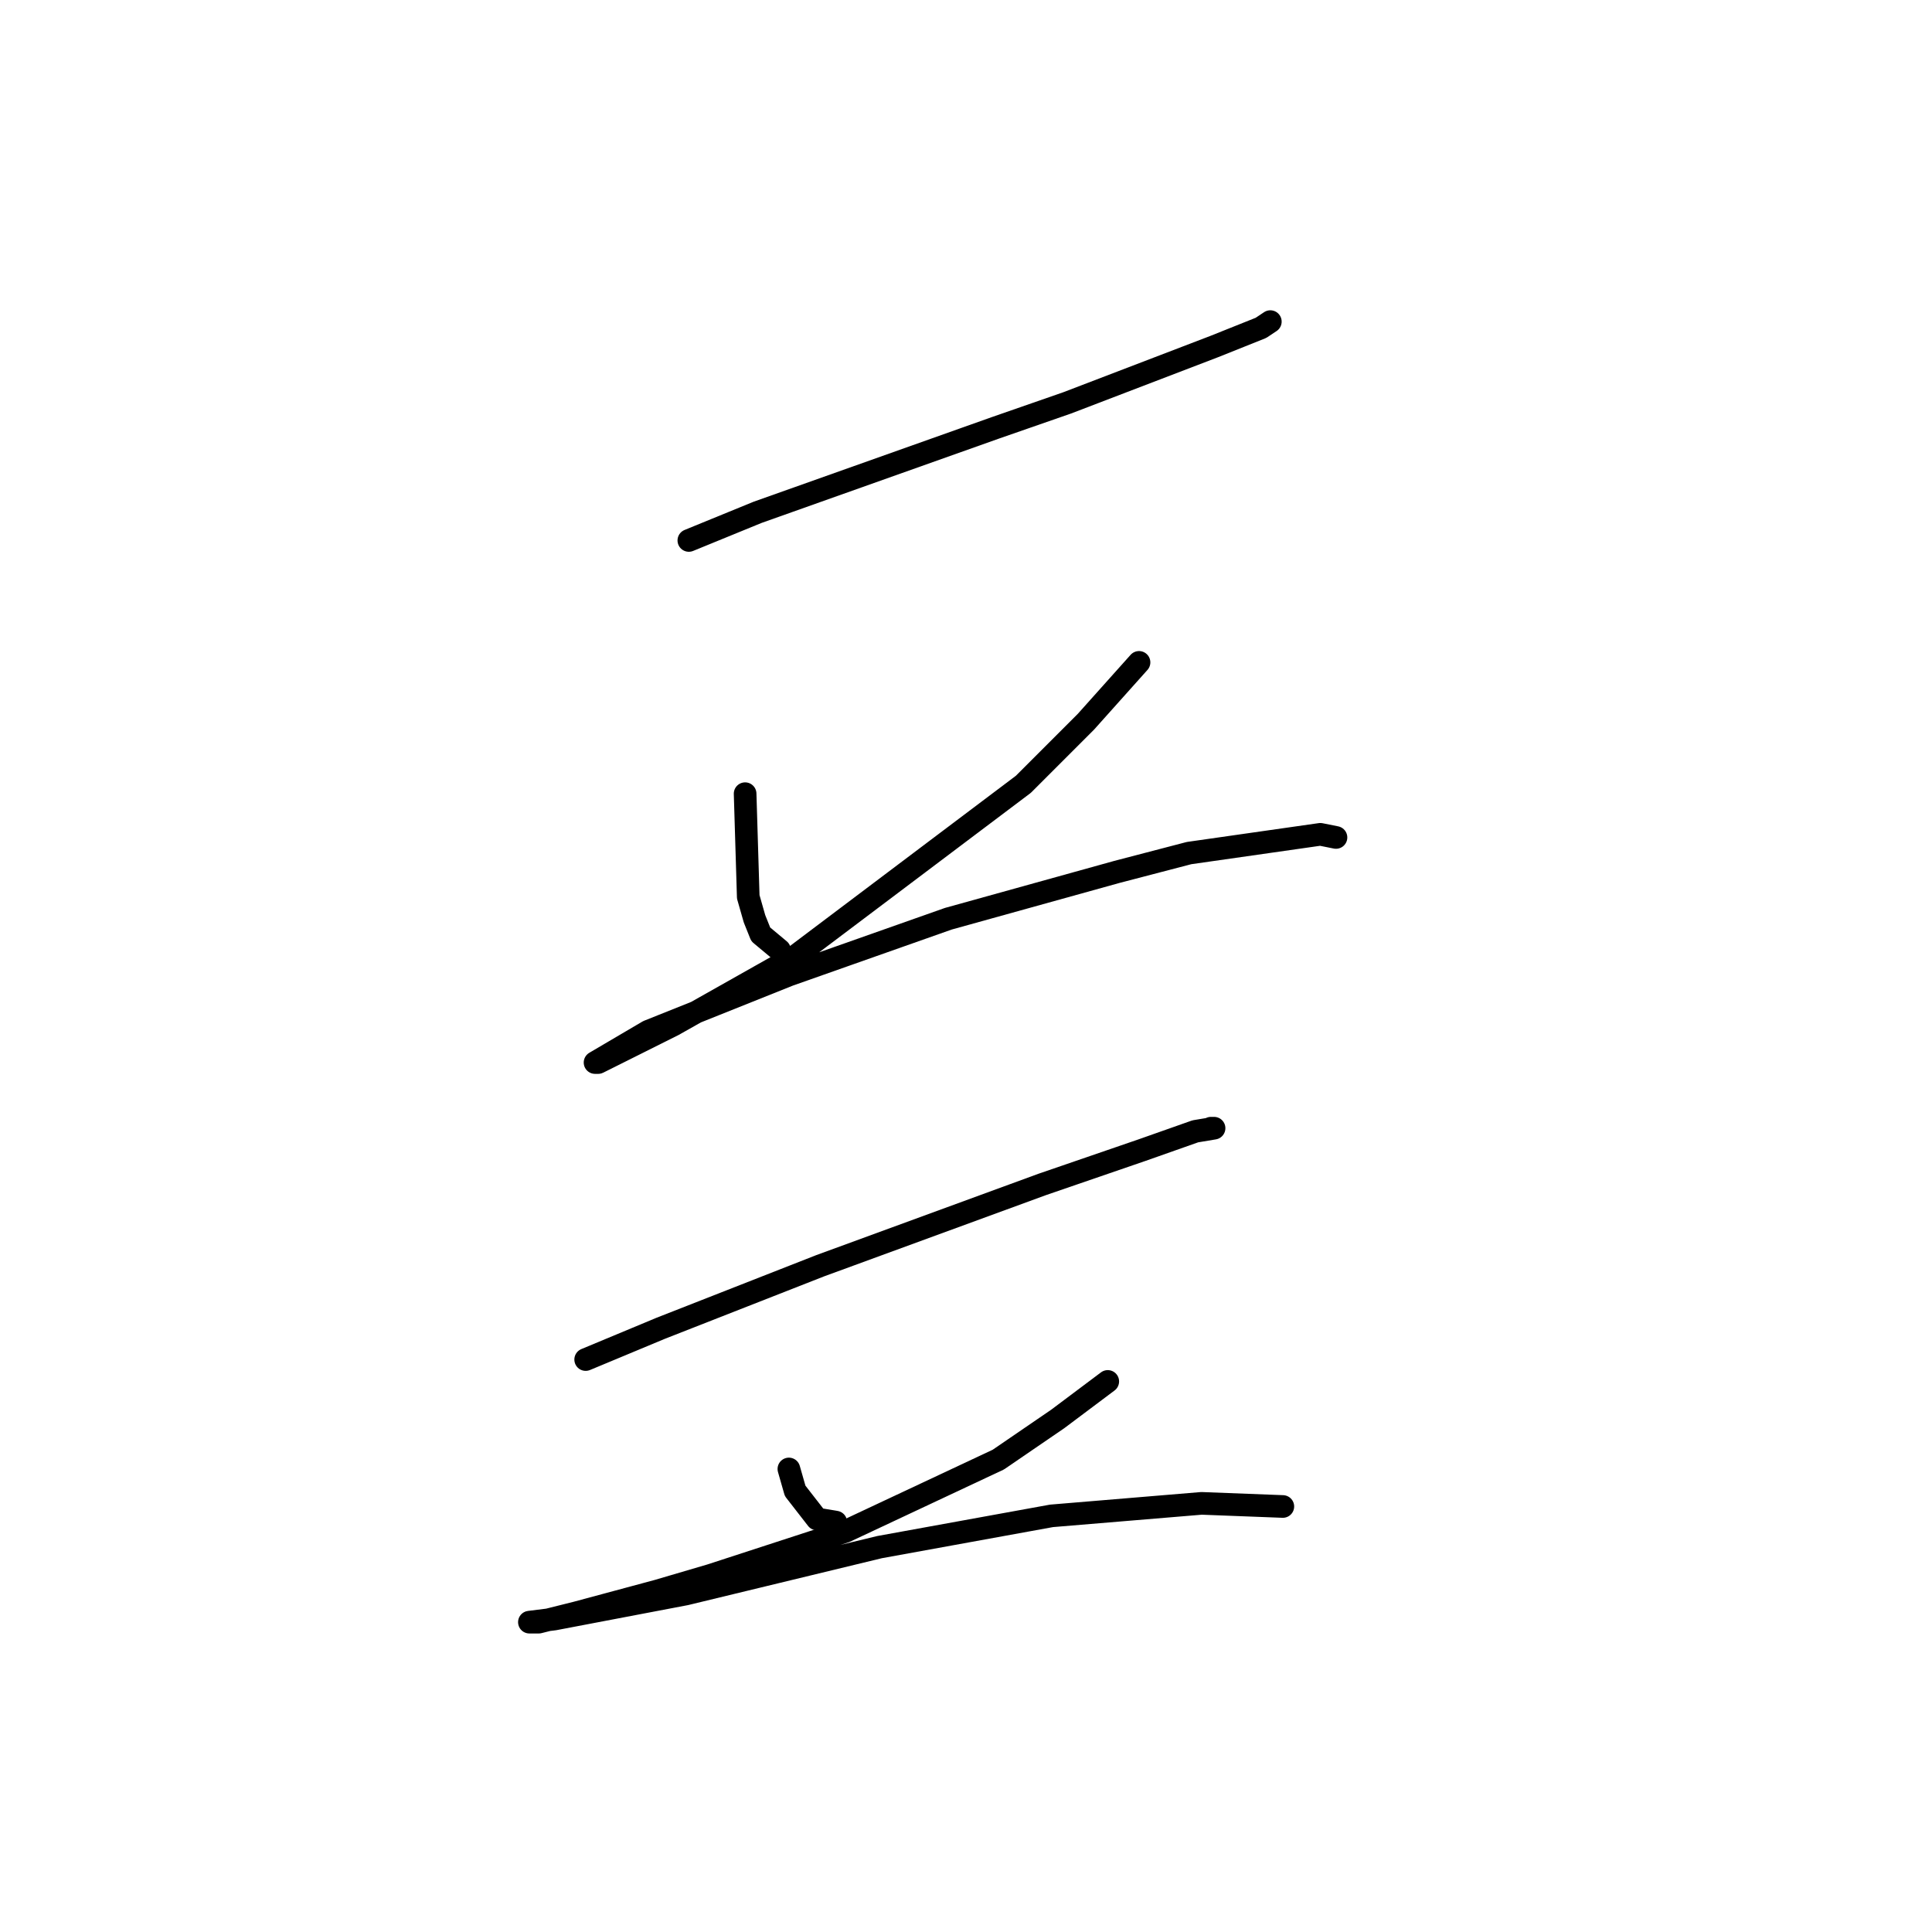 <?xml version="1.0" standalone="no"?>
    <svg width="256" height="256" xmlns="http://www.w3.org/2000/svg" version="1.1">
    <polyline stroke="black" stroke-width="3" stroke-linecap="round" fill="transparent" stroke-linejoin="round" points="91.275 71.613 100.389 67.885 131.872 56.7 141.4 53.386 160.87 45.929 167.083 43.444 168.326 42.615 168.326 42.615 " />
        <polyline stroke="black" stroke-width="3" stroke-linecap="round" fill="transparent" stroke-linejoin="round" points="98.732 105.167 99.146 118.838 99.974 121.738 100.803 123.809 103.288 125.88 103.288 125.88 " />
        <polyline stroke="black" stroke-width="3" stroke-linecap="round" fill="transparent" stroke-linejoin="round" points="150.927 87.769 143.885 95.64 135.6 103.925 105.36 126.709 89.204 135.822 84.233 138.308 79.262 140.793 78.847 140.793 85.89 136.651 104.531 129.194 125.658 121.738 148.028 115.524 157.556 113.038 174.954 110.553 177.025 110.967 177.025 110.967 " />
        <polyline stroke="black" stroke-width="3" stroke-linecap="round" fill="transparent" stroke-linejoin="round" points="77.605 180.147 87.547 176.005 108.674 167.72 138.086 156.949 151.342 152.392 158.384 149.907 160.87 149.492 160.455 149.492 160.455 149.492 " />
        <polyline stroke="black" stroke-width="3" stroke-linecap="round" fill="transparent" stroke-linejoin="round" points="104.531 194.646 105.36 197.546 108.259 201.274 110.745 201.688 110.745 201.688 " />
        <polyline stroke="black" stroke-width="3" stroke-linecap="round" fill="transparent" stroke-linejoin="round" points="146.785 183.047 140.157 188.018 132.286 193.403 111.988 202.931 94.175 208.731 87.133 210.802 76.362 213.702 71.391 214.944 70.148 214.944 73.462 214.53 90.861 211.216 116.544 205.002 139.328 200.86 159.213 199.203 169.983 199.617 169.983 199.617 " />
        </svg>